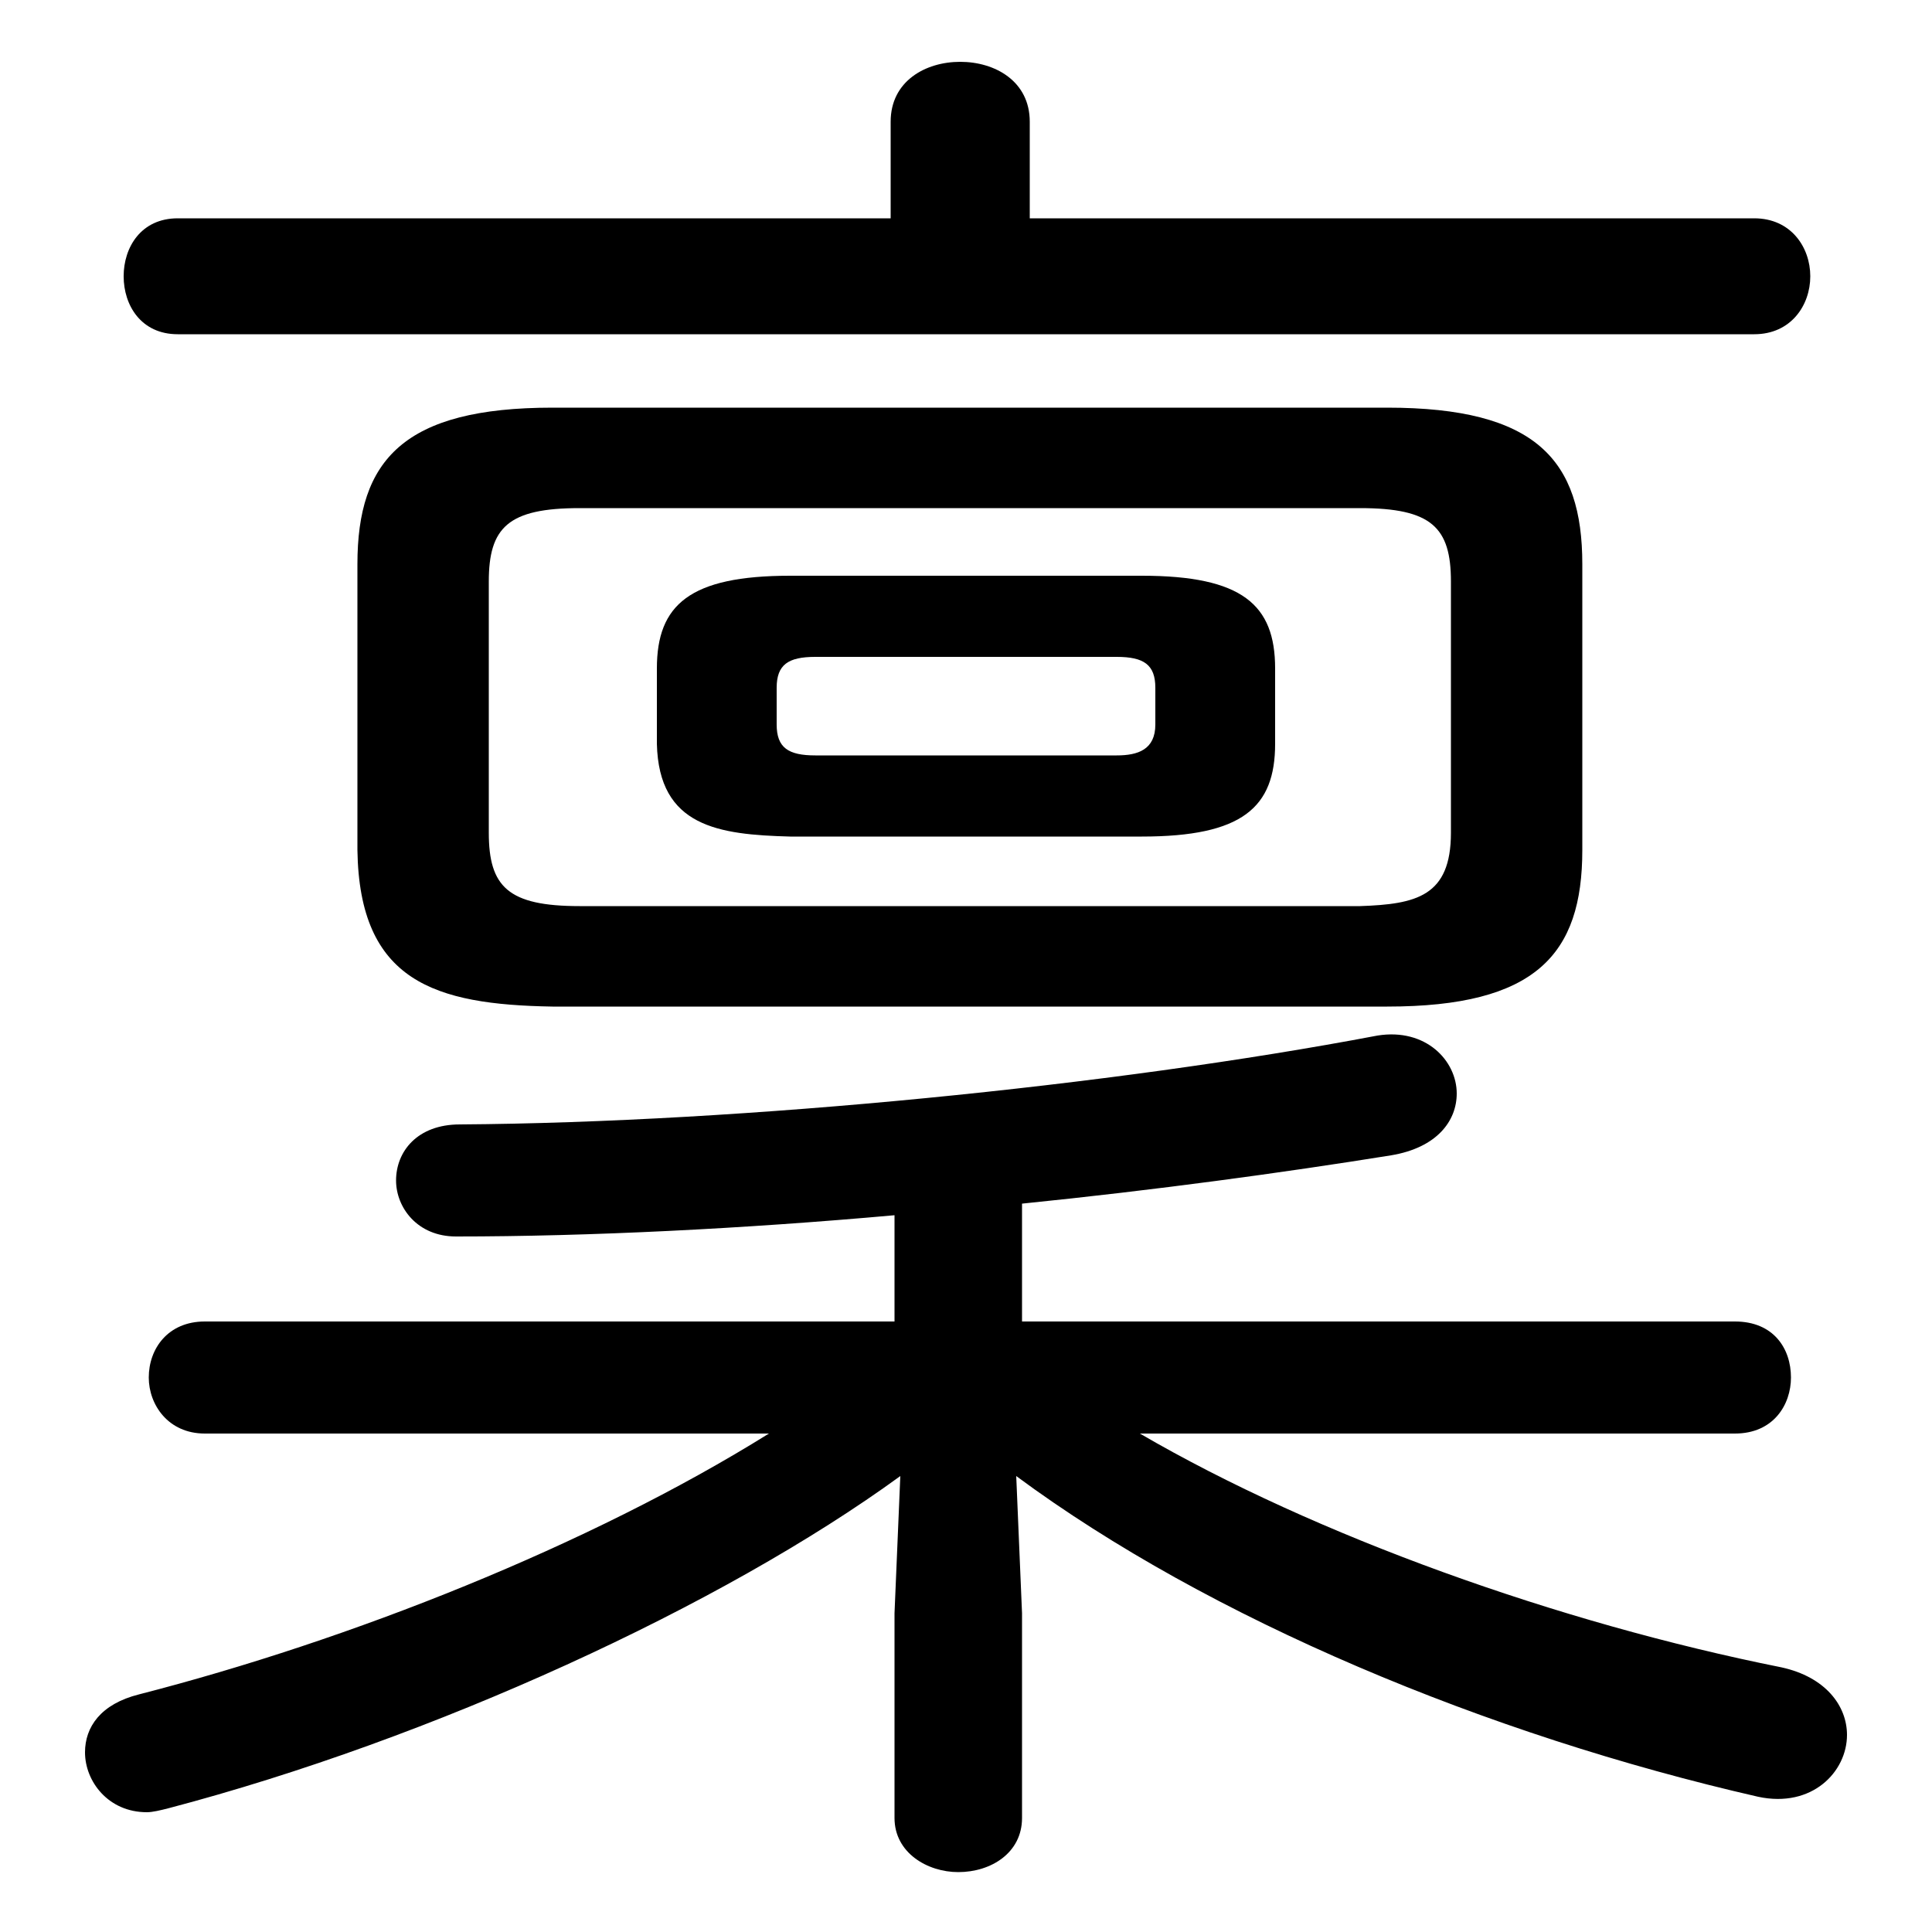 <svg xmlns="http://www.w3.org/2000/svg" viewBox="0 -44.0 50.0 50.0">
    <rect x="0" y="-44.0" width="50.0" height="50.0" fill="#808080" stroke="none"/>
    <g transform="scale(1, -1)">
        <!-- ボディの枠 -->
        <rect x="0" y="-6.0" width="50.0" height="50.0"
            stroke="white" fill="white"/>
        <!-- グリフ座標系の原点 -->
        <circle cx="0" cy="0" r="5" fill="white"/>
        <!-- グリフのアウトライン -->
        <g style="fill:black;stroke:#000000;stroke-width:0;stroke-linecap:round;stroke-linejoin:round;">
        <path d="M 29.55 22.35 C 32.15 22.35 33.0 23.1 33.0 24.75 L 33.0 26.7 C 33.0 28.35 32.15 29.1 29.55 29.1 L 20.45 29.1 C 17.85 29.1 17.0 28.35 17.0 26.7 L 17.0 24.75 C 17.05 22.6 18.6 22.4 20.45 22.35 Z M 21.1 24.45 C 20.4 24.45 20.1 24.65 20.1 25.25 L 20.1 26.2 C 20.1 26.8 20.4 27.0 21.1 27.0 L 28.9 27.0 C 29.6 27.0 29.9 26.8 29.9 26.2 L 29.9 25.25 C 29.9 24.6 29.45 24.45 28.9 24.45 Z M 35.9 17.95 C 39.75 17.95 40.95 19.3 40.95 22.0 L 40.95 29.4 C 40.95 32.1 39.75 33.45 35.9 33.45 L 14.3 33.45 C 10.45 33.45 9.25 32.1 9.25 29.4 L 9.25 22.0 C 9.3 18.6 11.25 18.0 14.3 17.95 Z M 15.0 20.55 C 13.15 20.55 12.65 21.05 12.65 22.45 L 12.65 28.95 C 12.65 30.35 13.15 30.85 15.0 30.85 L 35.2 30.85 C 37.05 30.85 37.55 30.35 37.55 28.95 L 37.55 22.45 C 37.55 20.8 36.65 20.6 35.2 20.55 Z M 19.9 6.9 C 15.25 4.0 9.05 1.55 3.6 0.15 C 2.6 -0.1 2.2 -0.7 2.2 -1.35 C 2.2 -2.1 2.8 -2.9 3.8 -2.9 C 3.95 -2.9 4.15 -2.85 4.35 -2.8 C 11.2 -1.0 18.7 2.45 23.3 5.8 L 23.15 2.25 L 23.15 -3.05 C 23.15 -3.95 24.0 -4.45 24.8 -4.45 C 25.65 -4.45 26.45 -3.95 26.45 -3.05 L 26.45 2.25 L 26.3 5.8 C 31.3 2.1 38.5 -0.9 45.5 -2.5 C 46.9 -2.8 47.8 -1.85 47.8 -0.9 C 47.8 -0.15 47.25 0.6 46.1 0.85 C 40.35 2.0 34.05 4.25 29.5 6.9 L 44.9 6.9 C 45.9 6.9 46.35 7.65 46.35 8.35 C 46.35 9.1 45.9 9.8 44.9 9.8 L 26.45 9.8 L 26.45 12.85 C 29.9 13.2 33.2 13.65 36.0 14.1 C 37.2 14.3 37.7 15.0 37.7 15.7 C 37.7 16.55 36.9 17.4 35.65 17.2 C 28.8 15.9 19.25 14.95 11.9 14.9 C 10.8 14.9 10.25 14.2 10.25 13.45 C 10.25 12.75 10.8 12.0 11.8 12.0 C 15.25 12.0 19.25 12.2 23.15 12.55 L 23.15 9.8 L 5.3 9.8 C 4.35 9.8 3.85 9.1 3.85 8.35 C 3.85 7.65 4.35 6.9 5.3 6.9 Z M 26.65 38.35 L 26.65 40.85 C 26.65 41.9 25.75 42.4 24.85 42.4 C 23.95 42.4 23.05 41.9 23.05 40.85 L 23.05 38.35 L 4.6 38.35 C 3.65 38.35 3.2 37.6 3.2 36.85 C 3.2 36.1 3.65 35.35 4.6 35.35 L 45.4 35.35 C 46.35 35.35 46.85 36.1 46.85 36.85 C 46.85 37.6 46.35 38.35 45.4 38.35 Z"/>
    </g>
    </g>
</svg>
